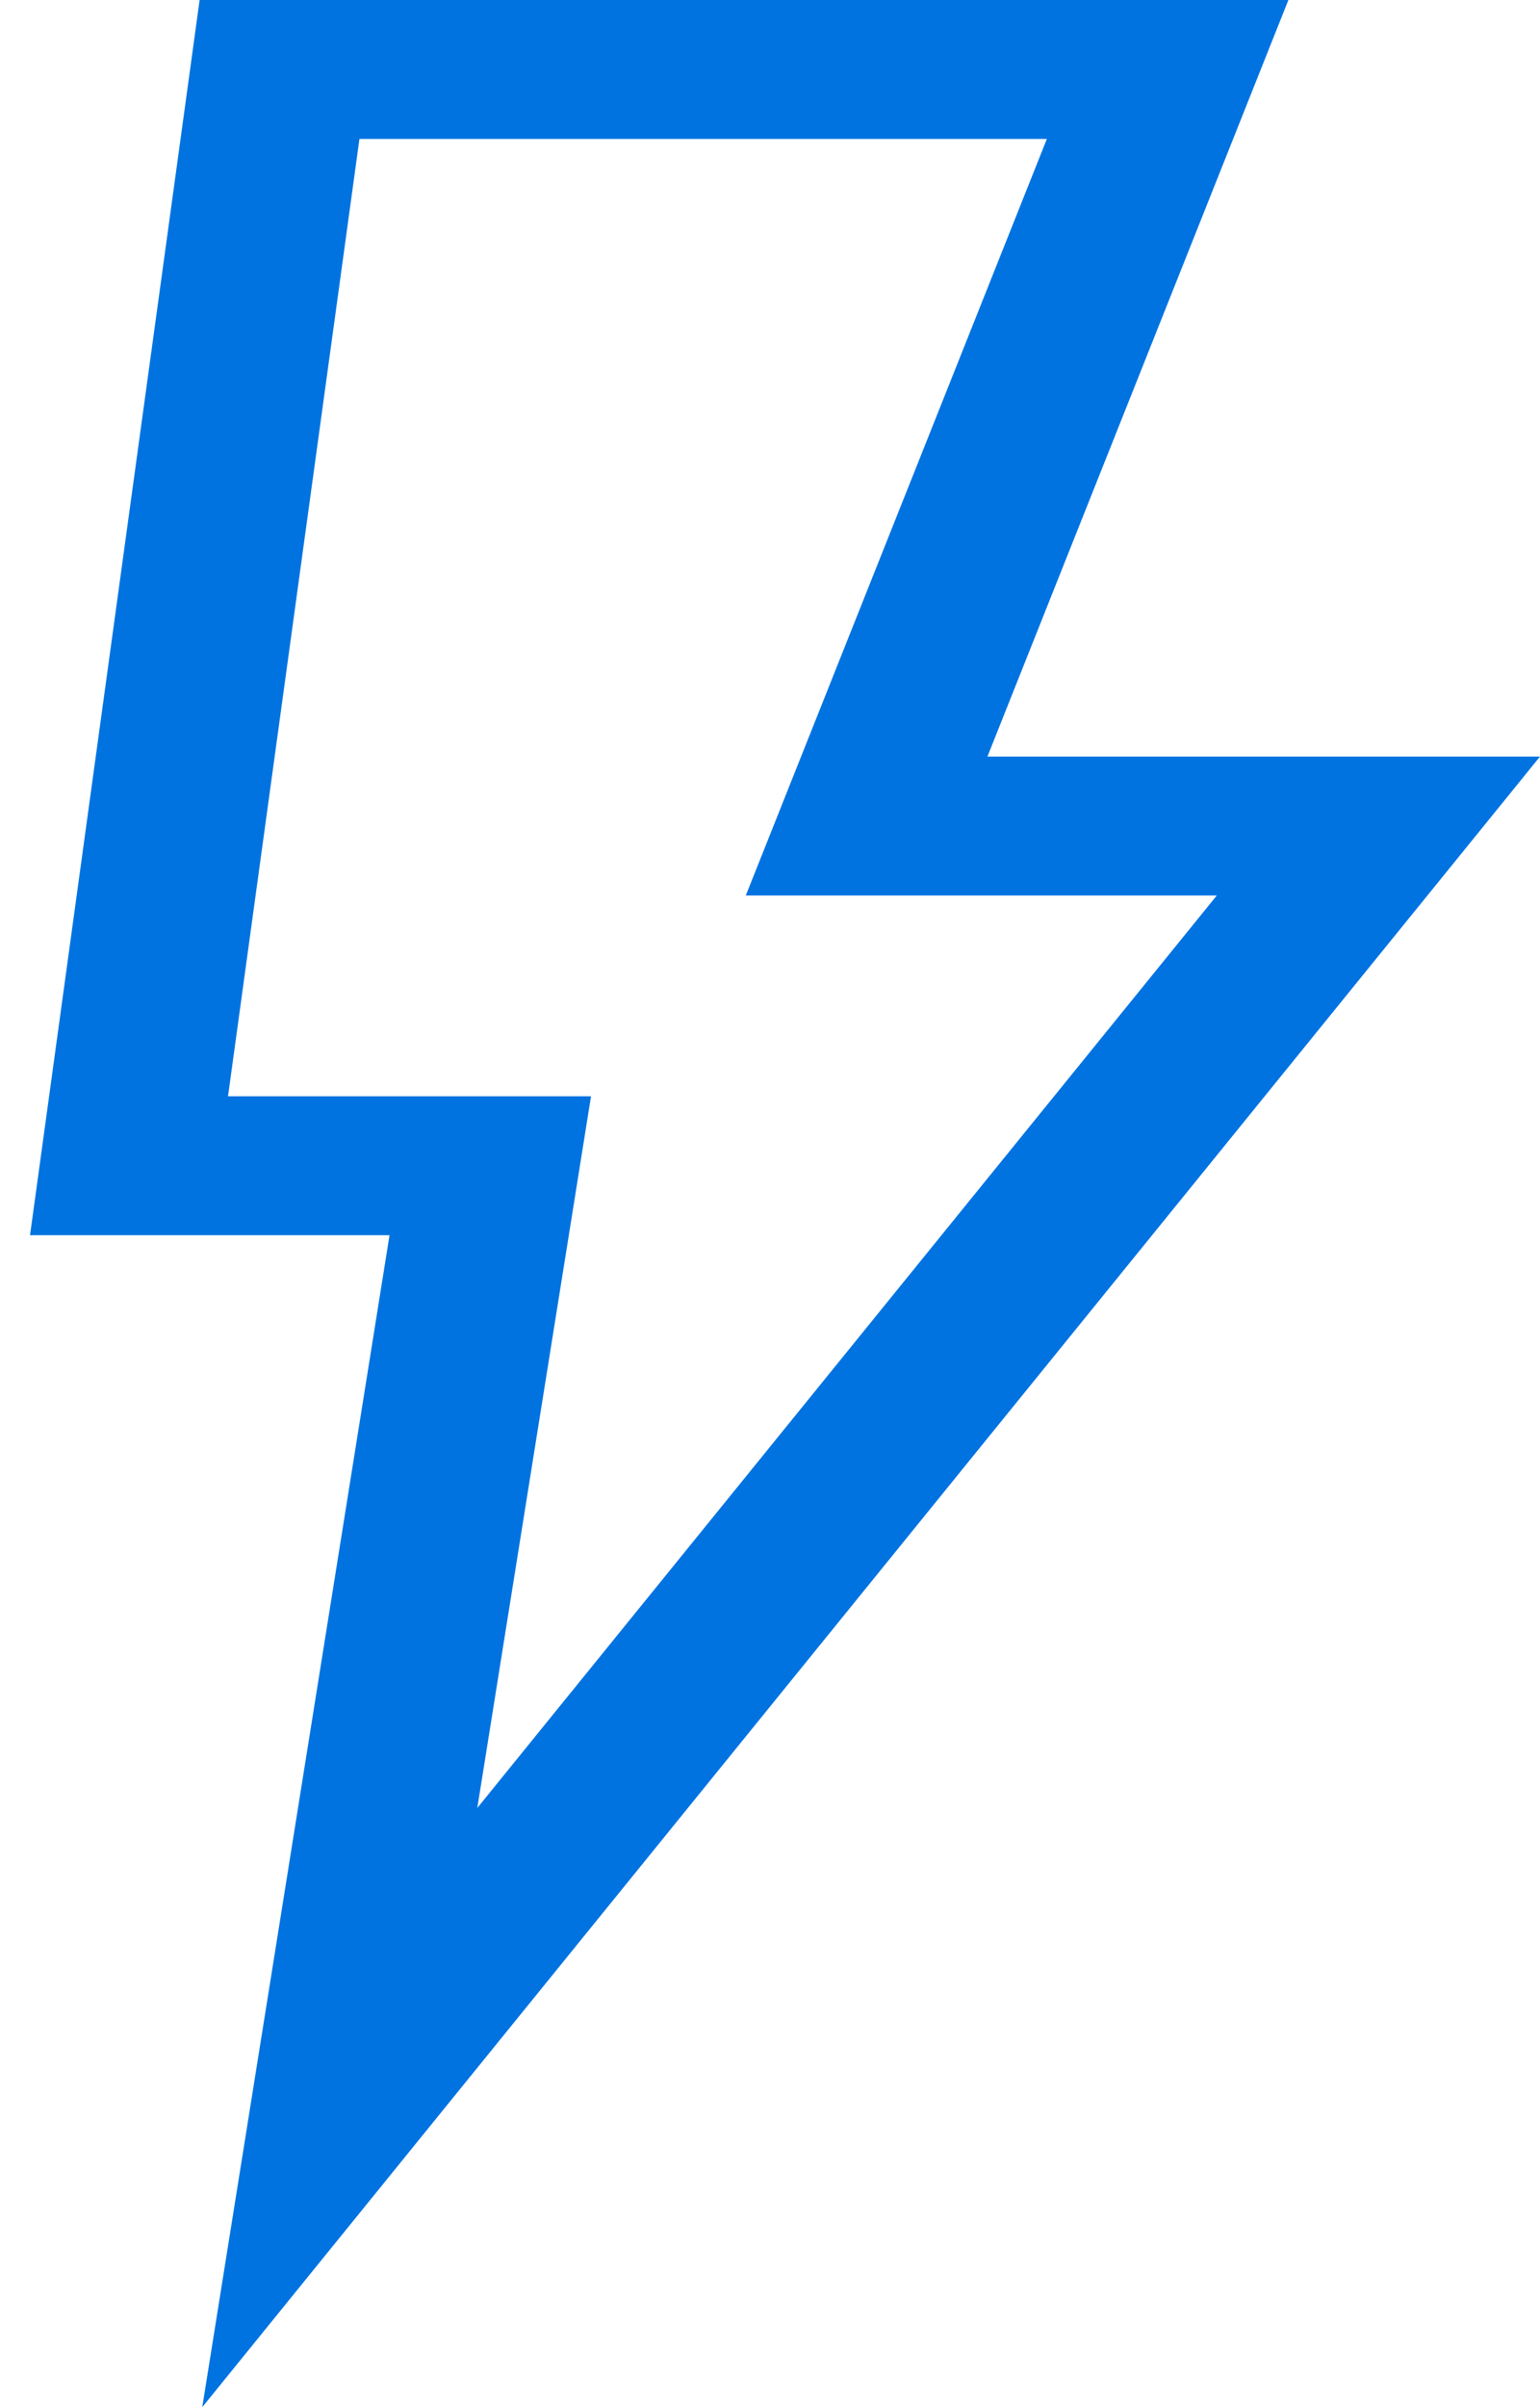 <?xml version="1.0" encoding="UTF-8"?>
<svg width="32px" height="50px" viewBox="0 0 32 50" version="1.1" xmlns="http://www.w3.org/2000/svg" xmlns:xlink="http://www.w3.org/1999/xlink">
    <!-- Generator: Sketch 42 (36781) - http://www.bohemiancoding.com/sketch -->
    <title>lightning</title>
    <desc>Created with Sketch.</desc>
    <defs></defs>
    <g id="Index" stroke="none" stroke-width="1" fill="none" fill-rule="evenodd">
        <g id="indexImage-Copy" transform="translate(-2772, -776)" fill="#0073E1">
            <path d="M2804,791.715 L2792.518,791.715 L2798.772,776 L2776.148,776 L2772.624,801.657 L2780.094,801.657 L2776.203,826 L2804,791.715 Z M2776.738,798.771 L2779.469,778.886 L2793.753,778.886 L2787.497,794.601 L2797.284,794.601 L2781.918,813.554 L2784.281,798.771 L2776.738,798.771 Z" id="lightning"></path>
        </g>
    </g>
</svg>